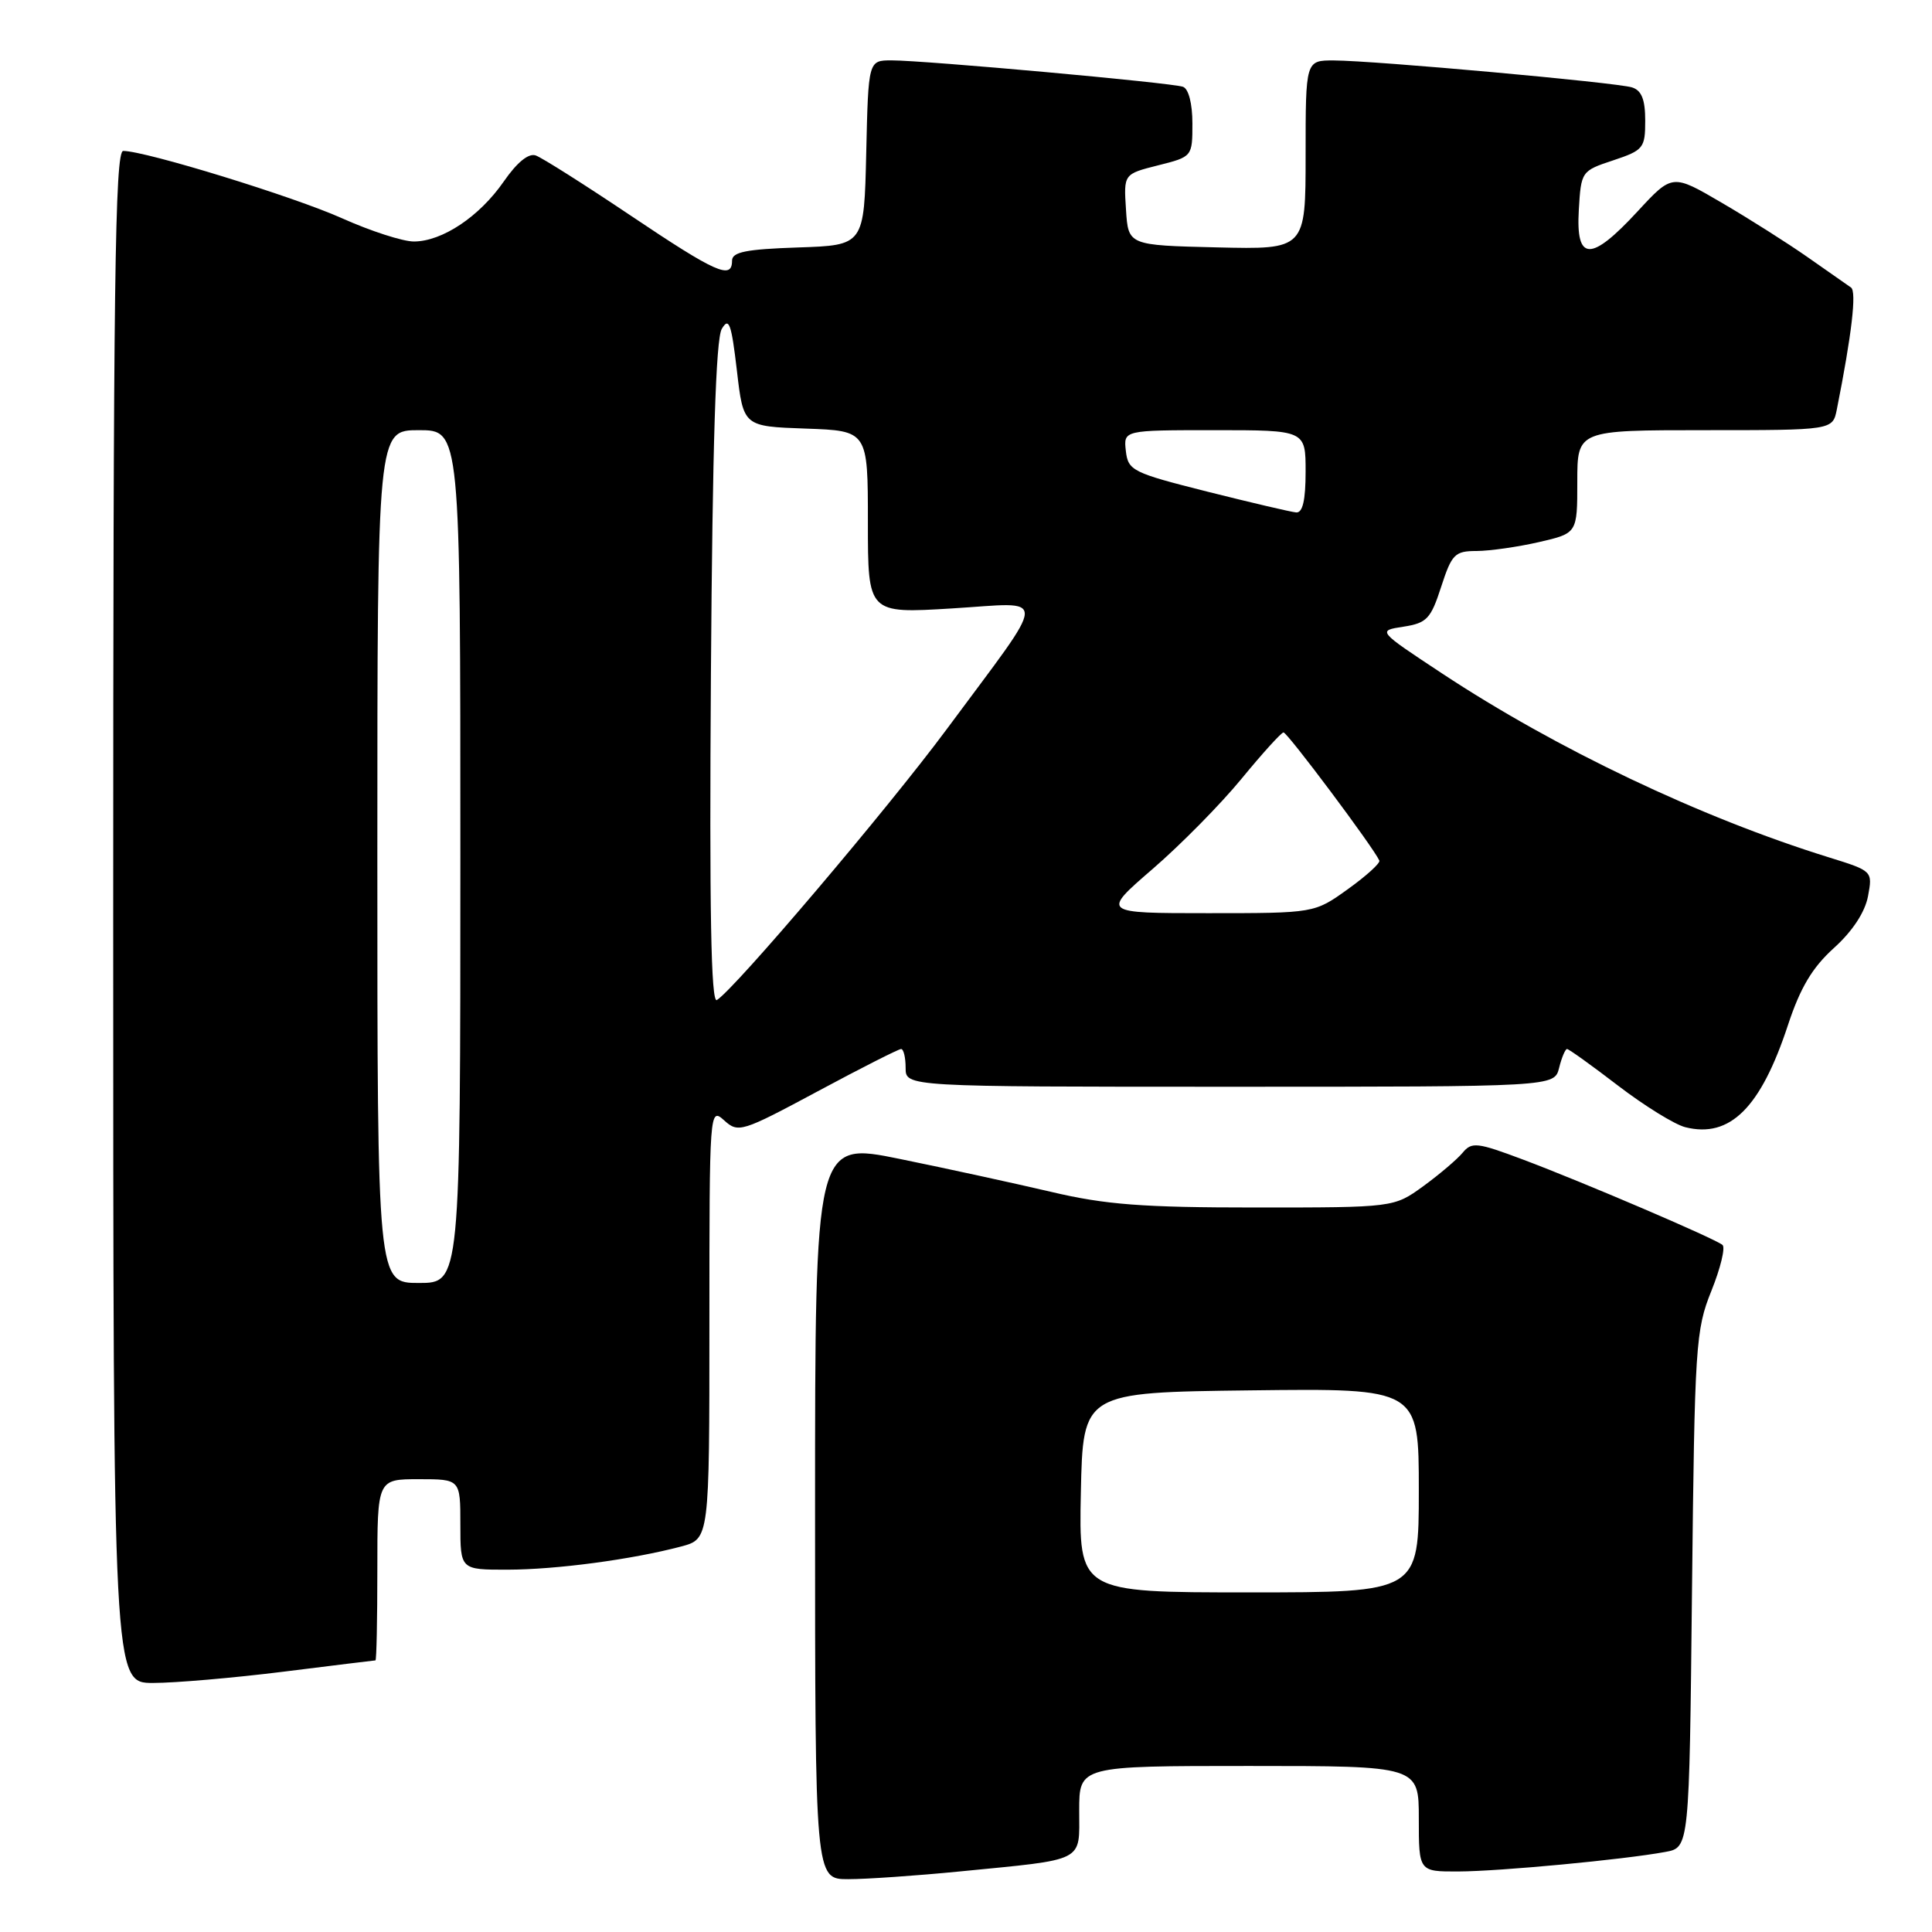 <?xml version="1.0" encoding="UTF-8" standalone="no"?>
<!DOCTYPE svg PUBLIC "-//W3C//DTD SVG 1.1//EN" "http://www.w3.org/Graphics/SVG/1.1/DTD/svg11.dtd" >
<svg xmlns="http://www.w3.org/2000/svg" xmlns:xlink="http://www.w3.org/1999/xlink" version="1.1" viewBox="0 0 256 256">
 <g >
 <path fill="currentColor"
d=" M 127.14 247.98 C 144.00 246.32 143.00 246.83 143.00 239.92 C 143.00 234.00 143.00 234.00 165.50 234.00 C 188.00 234.00 188.00 234.00 188.00 241.00 C 188.00 248.00 188.00 248.00 193.25 247.98 C 198.72 247.96 215.17 246.41 220.67 245.39 C 223.84 244.81 223.84 244.81 224.20 210.65 C 224.55 178.23 224.68 176.22 226.77 171.04 C 227.98 168.03 228.64 165.30 228.24 164.96 C 227.18 164.09 209.72 156.62 201.81 153.65 C 195.74 151.37 195.01 151.28 193.81 152.74 C 193.09 153.61 190.74 155.61 188.60 157.17 C 184.70 160.00 184.70 160.00 166.39 160.00 C 151.39 160.00 146.49 159.63 139.29 157.93 C 134.45 156.80 125.44 154.83 119.25 153.57 C 108.00 151.27 108.00 151.27 108.00 200.13 C 108.00 249.00 108.00 249.00 112.39 249.00 C 114.81 249.00 121.45 248.54 127.14 247.98 Z  M 37.54 221.51 C 44.12 220.69 49.61 220.01 49.75 220.01 C 49.89 220.00 50.00 214.60 50.00 208.00 C 50.00 196.00 50.00 196.00 55.50 196.00 C 61.00 196.00 61.00 196.00 61.00 202.00 C 61.00 208.00 61.00 208.00 67.25 207.99 C 73.71 207.98 83.71 206.65 90.25 204.92 C 94.00 203.92 94.00 203.92 94.00 175.31 C 94.00 147.02 94.02 146.71 95.95 148.45 C 97.82 150.15 98.27 150.01 108.34 144.61 C 114.09 141.52 119.07 139.00 119.40 139.00 C 119.73 139.00 120.00 140.12 120.00 141.50 C 120.00 144.00 120.00 144.00 162.98 144.00 C 205.96 144.00 205.96 144.00 206.59 141.50 C 206.93 140.12 207.41 139.00 207.64 139.00 C 207.88 139.00 210.93 141.19 214.41 143.86 C 217.90 146.53 221.91 149.01 223.31 149.36 C 229.23 150.85 233.31 146.79 236.92 135.81 C 238.55 130.87 240.14 128.20 243.01 125.61 C 245.46 123.40 247.12 120.87 247.52 118.76 C 248.14 115.42 248.14 115.41 242.32 113.60 C 225.32 108.32 206.20 99.22 191.06 89.22 C 182.50 83.57 182.50 83.57 185.96 83.04 C 189.06 82.56 189.59 82.00 190.96 77.76 C 192.37 73.42 192.77 73.01 195.67 73.01 C 197.42 73.00 201.13 72.47 203.92 71.83 C 209.00 70.66 209.00 70.66 209.00 63.83 C 209.00 57.00 209.00 57.00 225.92 57.00 C 242.84 57.00 242.84 57.00 243.39 54.25 C 245.37 44.30 246.03 38.63 245.27 38.10 C 244.79 37.77 242.22 35.97 239.54 34.09 C 236.87 32.22 231.73 28.96 228.13 26.86 C 221.59 23.03 221.59 23.03 216.98 28.02 C 210.79 34.72 208.80 34.67 209.20 27.83 C 209.50 22.71 209.55 22.64 213.75 21.25 C 217.77 19.91 218.00 19.62 218.00 15.98 C 218.00 13.19 217.52 11.98 216.25 11.58 C 214.17 10.93 182.13 8.03 176.75 8.01 C 173.00 8.00 173.00 8.00 173.00 20.53 C 173.00 33.06 173.00 33.06 161.25 32.78 C 149.50 32.50 149.50 32.50 149.20 27.78 C 148.89 23.06 148.89 23.06 153.45 21.91 C 157.99 20.77 158.00 20.75 158.00 16.35 C 158.00 13.72 157.49 11.76 156.75 11.50 C 155.24 10.96 122.52 8.00 118.15 8.00 C 115.06 8.00 115.06 8.00 114.78 20.25 C 114.50 32.50 114.50 32.50 105.75 32.79 C 98.87 33.02 97.00 33.39 97.00 34.54 C 97.00 37.11 94.88 36.16 83.56 28.56 C 77.47 24.47 71.81 20.89 70.99 20.60 C 70.04 20.26 68.51 21.51 66.75 24.05 C 63.53 28.70 58.60 31.99 54.84 32.00 C 53.38 32.00 49.11 30.62 45.34 28.93 C 38.93 26.05 19.27 20.00 16.33 20.00 C 15.23 20.00 15.00 37.84 15.00 121.50 C 15.00 223.00 15.00 223.00 20.29 223.00 C 23.20 223.00 30.96 222.33 37.54 221.51 Z  M 143.22 197.75 C 143.50 184.50 143.50 184.50 165.75 184.23 C 188.00 183.96 188.00 183.96 188.00 197.48 C 188.00 211.00 188.00 211.00 165.47 211.00 C 142.94 211.00 142.94 211.00 143.22 197.75 Z  M 50.00 113.50 C 50.00 57.00 50.00 57.00 55.50 57.00 C 61.00 57.00 61.00 57.00 61.00 113.50 C 61.00 170.00 61.00 170.00 55.50 170.00 C 50.00 170.00 50.00 170.00 50.00 113.50 Z  M 94.20 89.34 C 94.41 58.91 94.85 44.91 95.64 43.58 C 96.59 41.97 96.91 42.86 97.64 49.08 C 98.50 56.50 98.50 56.50 106.75 56.79 C 115.00 57.08 115.00 57.08 115.00 69.19 C 115.00 81.30 115.00 81.30 126.13 80.62 C 139.09 79.84 139.16 78.10 125.41 96.67 C 117.63 107.17 97.37 131.04 94.99 132.51 C 94.21 132.99 93.99 120.63 94.20 89.34 Z  M 152.72 115.15 C 156.45 111.93 161.75 106.55 164.50 103.20 C 167.25 99.85 169.76 97.08 170.07 97.05 C 170.56 97.01 181.98 112.27 182.77 114.03 C 182.92 114.36 181.05 116.06 178.61 117.81 C 174.17 121.00 174.17 121.00 160.06 121.00 C 145.95 121.00 145.95 121.00 152.72 115.15 Z  M 160.00 65.15 C 150.05 62.64 149.48 62.36 149.18 59.75 C 148.87 57.00 148.87 57.00 160.93 57.00 C 173.00 57.00 173.00 57.00 173.00 62.50 C 173.00 66.29 172.61 67.97 171.75 67.90 C 171.06 67.84 165.78 66.60 160.00 65.15 Z "/>
</g>
</svg>